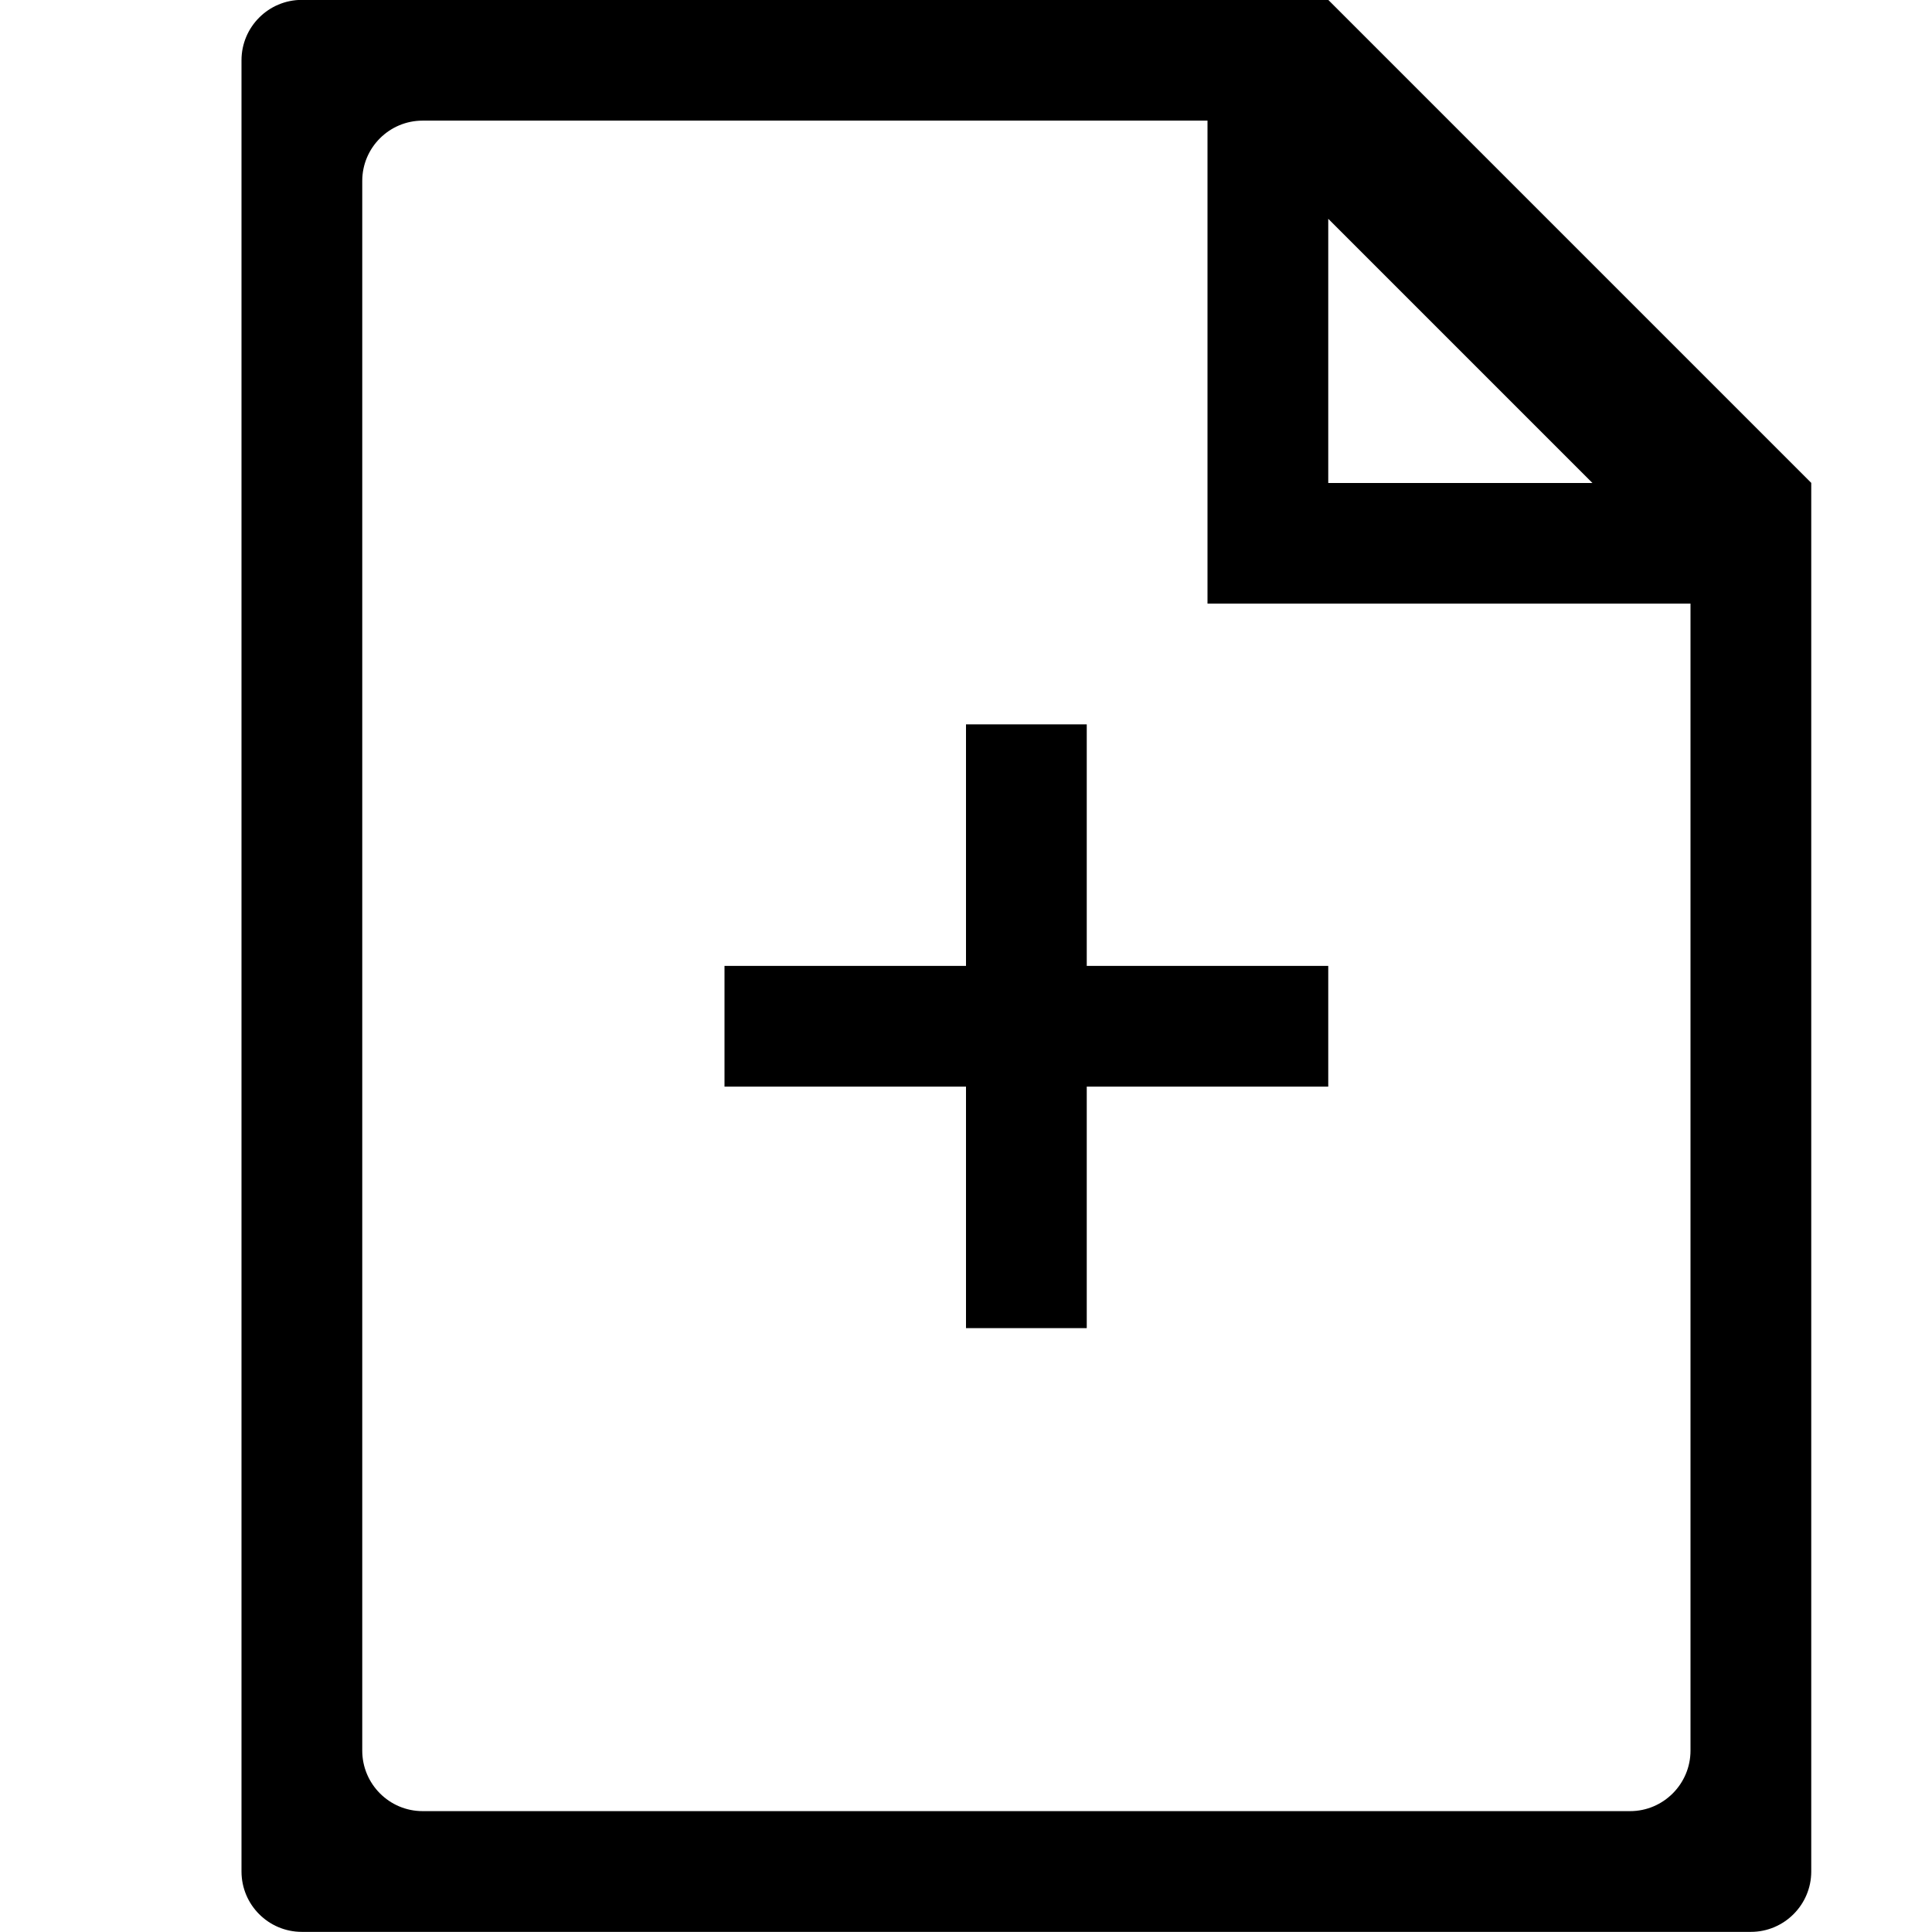 <?xml version="1.0" encoding="iso-8859-1"?>
<!-- Generator: Adobe Illustrator 16.0.0, SVG Export Plug-In . SVG Version: 6.00 Build 0)  -->
<!DOCTYPE svg PUBLIC "-//W3C//DTD SVG 1.1//EN" "http://www.w3.org/Graphics/SVG/1.1/DTD/svg11.dtd">
<svg version="1.1" xmlns="http://www.w3.org/2000/svg" xmlns:xlink="http://www.w3.org/1999/xlink" x="0px" y="0px" width="16px"
	 height="16px" viewBox="0 0 16 16" style="enable-background:new 0 0 16 16;" xml:space="preserve">
<g id="_x31_6-document_-_add_plus_file" style="enable-background:new    ;">
	<path d="M9,5.999H8v2H6v1h2v2h1v-2h2v-1H9V5.999z M11-0.001H2.5c-0.276,0-0.5,0.224-0.5,0.5v15c0,0.276,0.224,0.5,0.5,0.5h12
		c0.275,0,0.5-0.224,0.5-0.5v-11.5L11-0.001z M11,1.812l2.188,2.188H11V1.812z M14,14.498c0,0.276-0.225,0.501-0.5,0.501h-10
		c-0.276,0-0.5-0.225-0.5-0.501v-13c0-0.275,0.224-0.499,0.5-0.499H10v3v1h1h3V14.498z"/>
</g>
<g id="Layer_1">
</g>
</svg>

